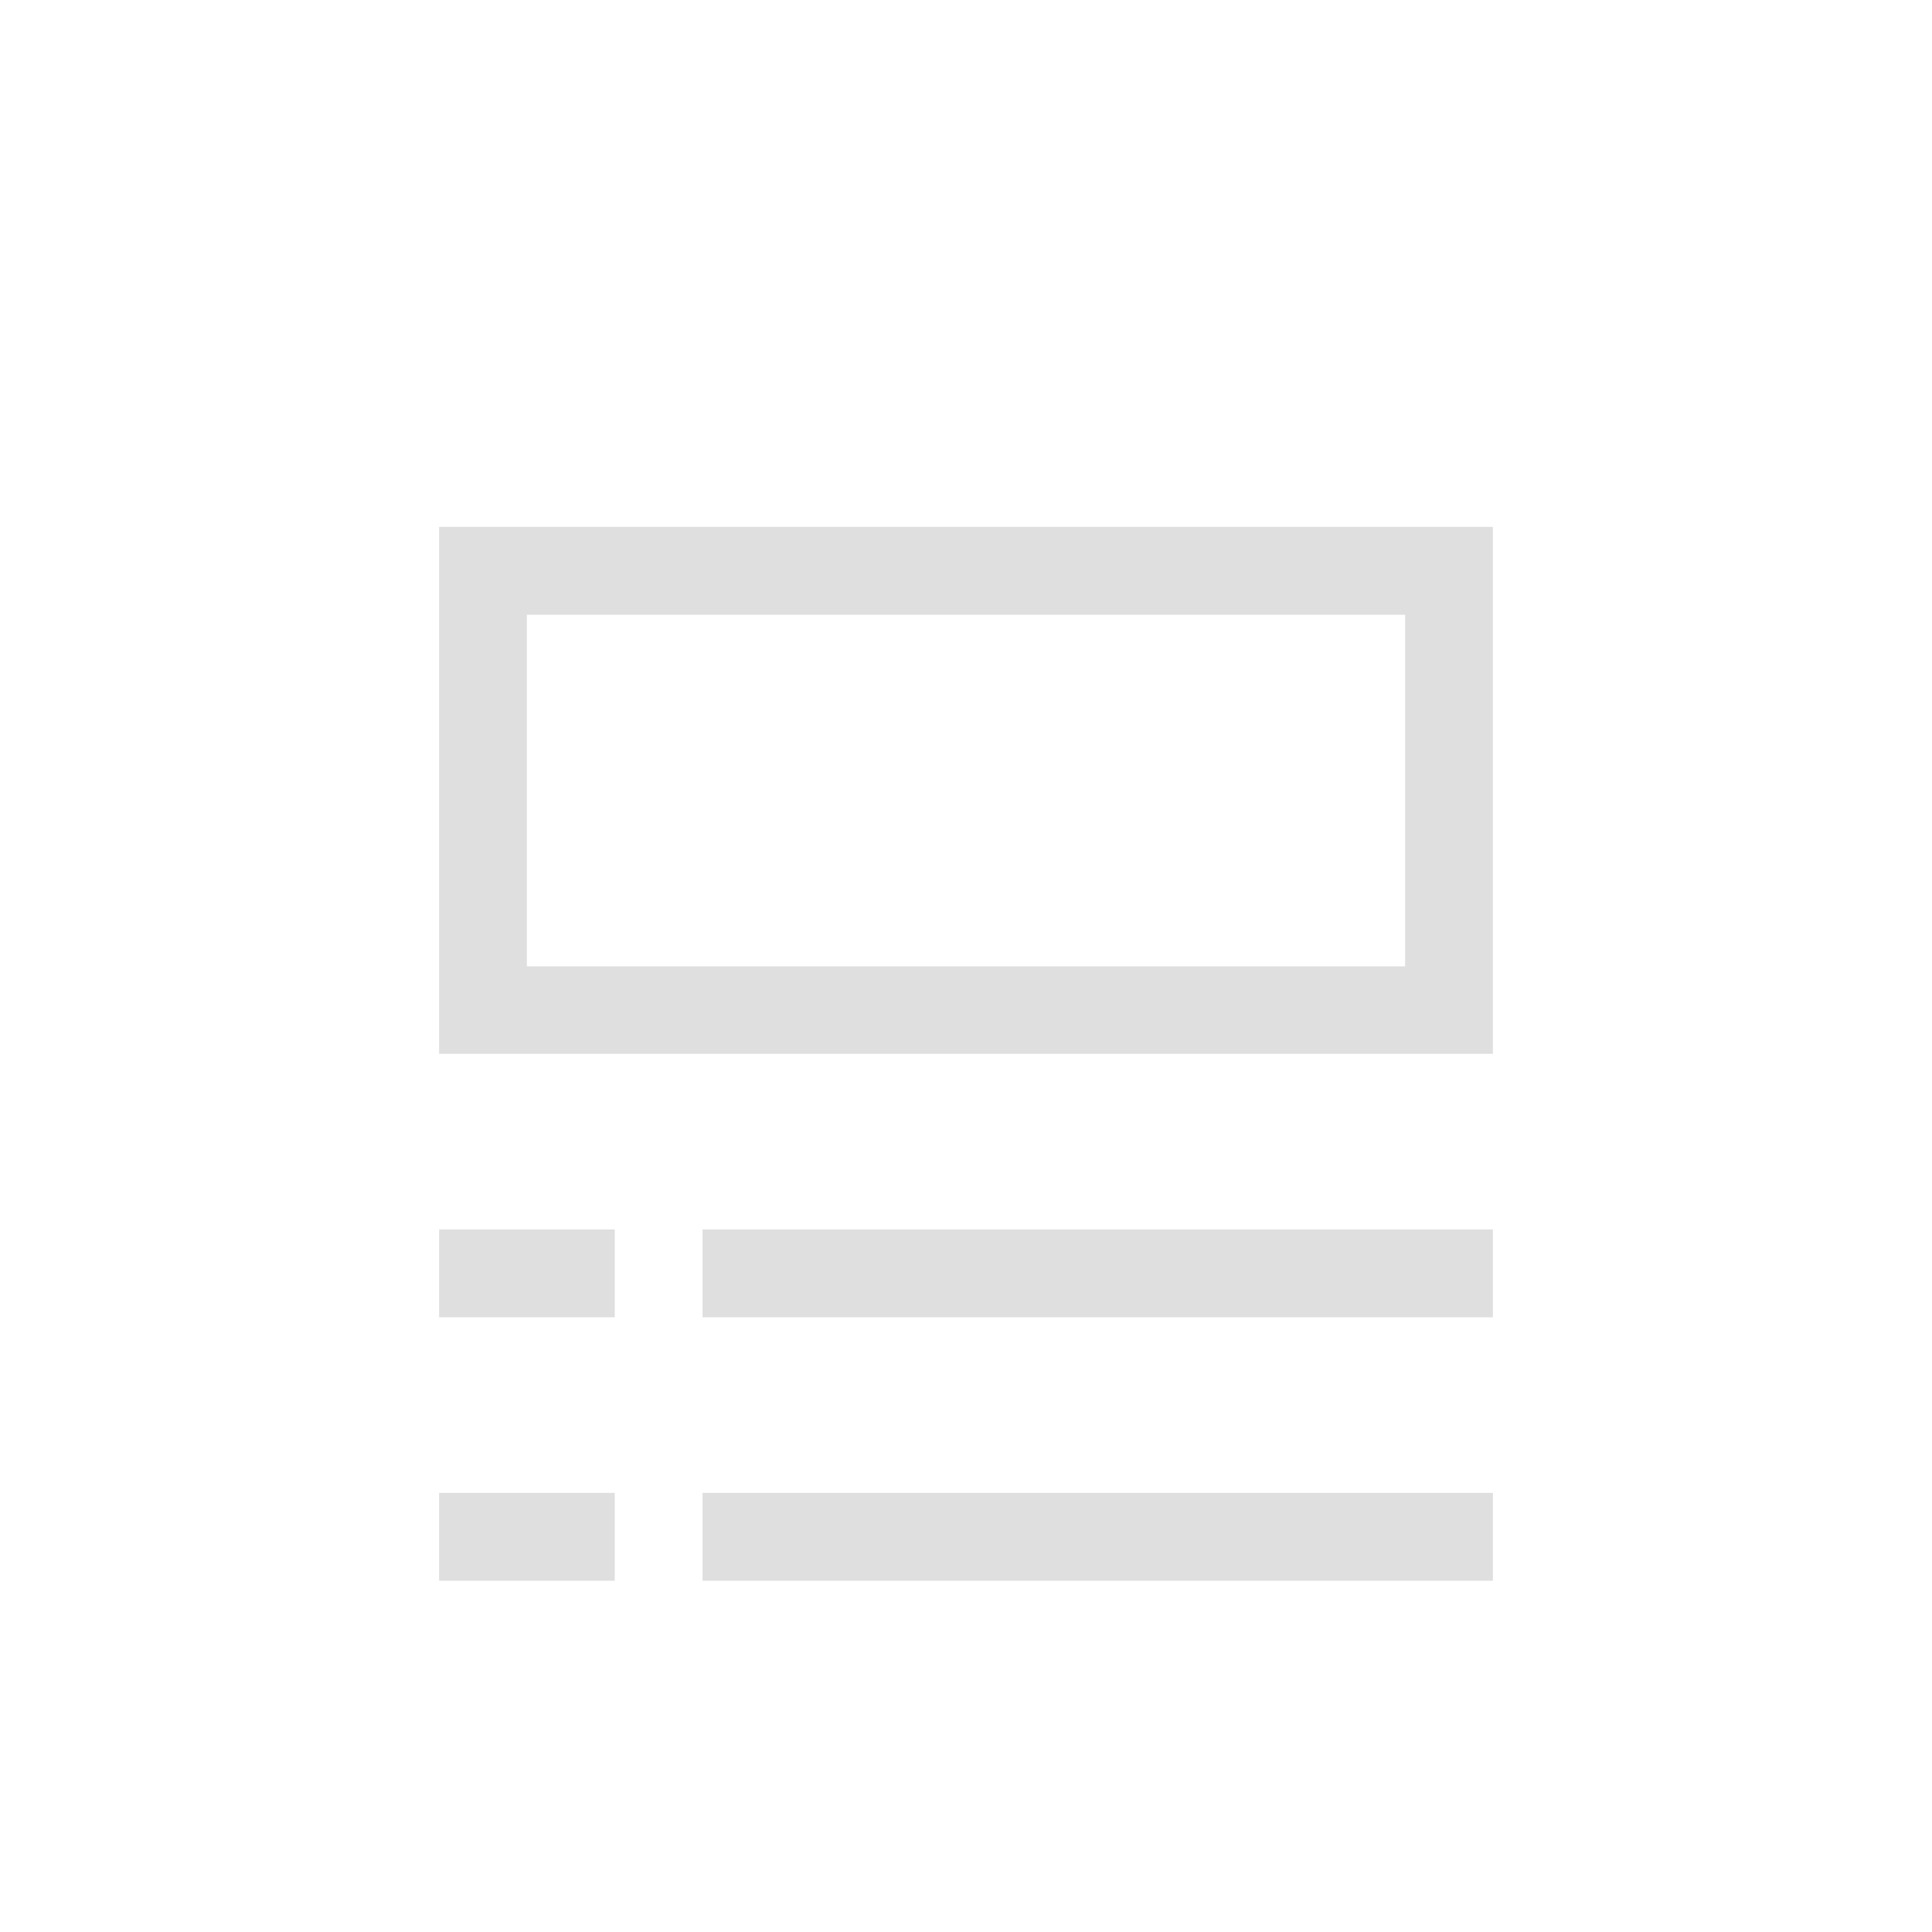 <svg width="22" height="22" version="1.1" xmlns="http://www.w3.org/2000/svg">
 <path d="m5 6v6h12v-6zm1 1h10v4.004h-10z" fill="#dfdfdf" stroke-width="2.828"/>
 <path d="m8 14v1h9v-1z" fill="#dfdfdf"/>
 <path d="m8 17v1h9v-1z" fill="#dfdfdf"/>
 <path d="m5 14v1h2v-1z" fill="#dfdfdf" stroke-width=".471"/>
 <path d="m5 17v1h2v-1z" fill="#dfdfdf" stroke-width=".471"/>
</svg>
